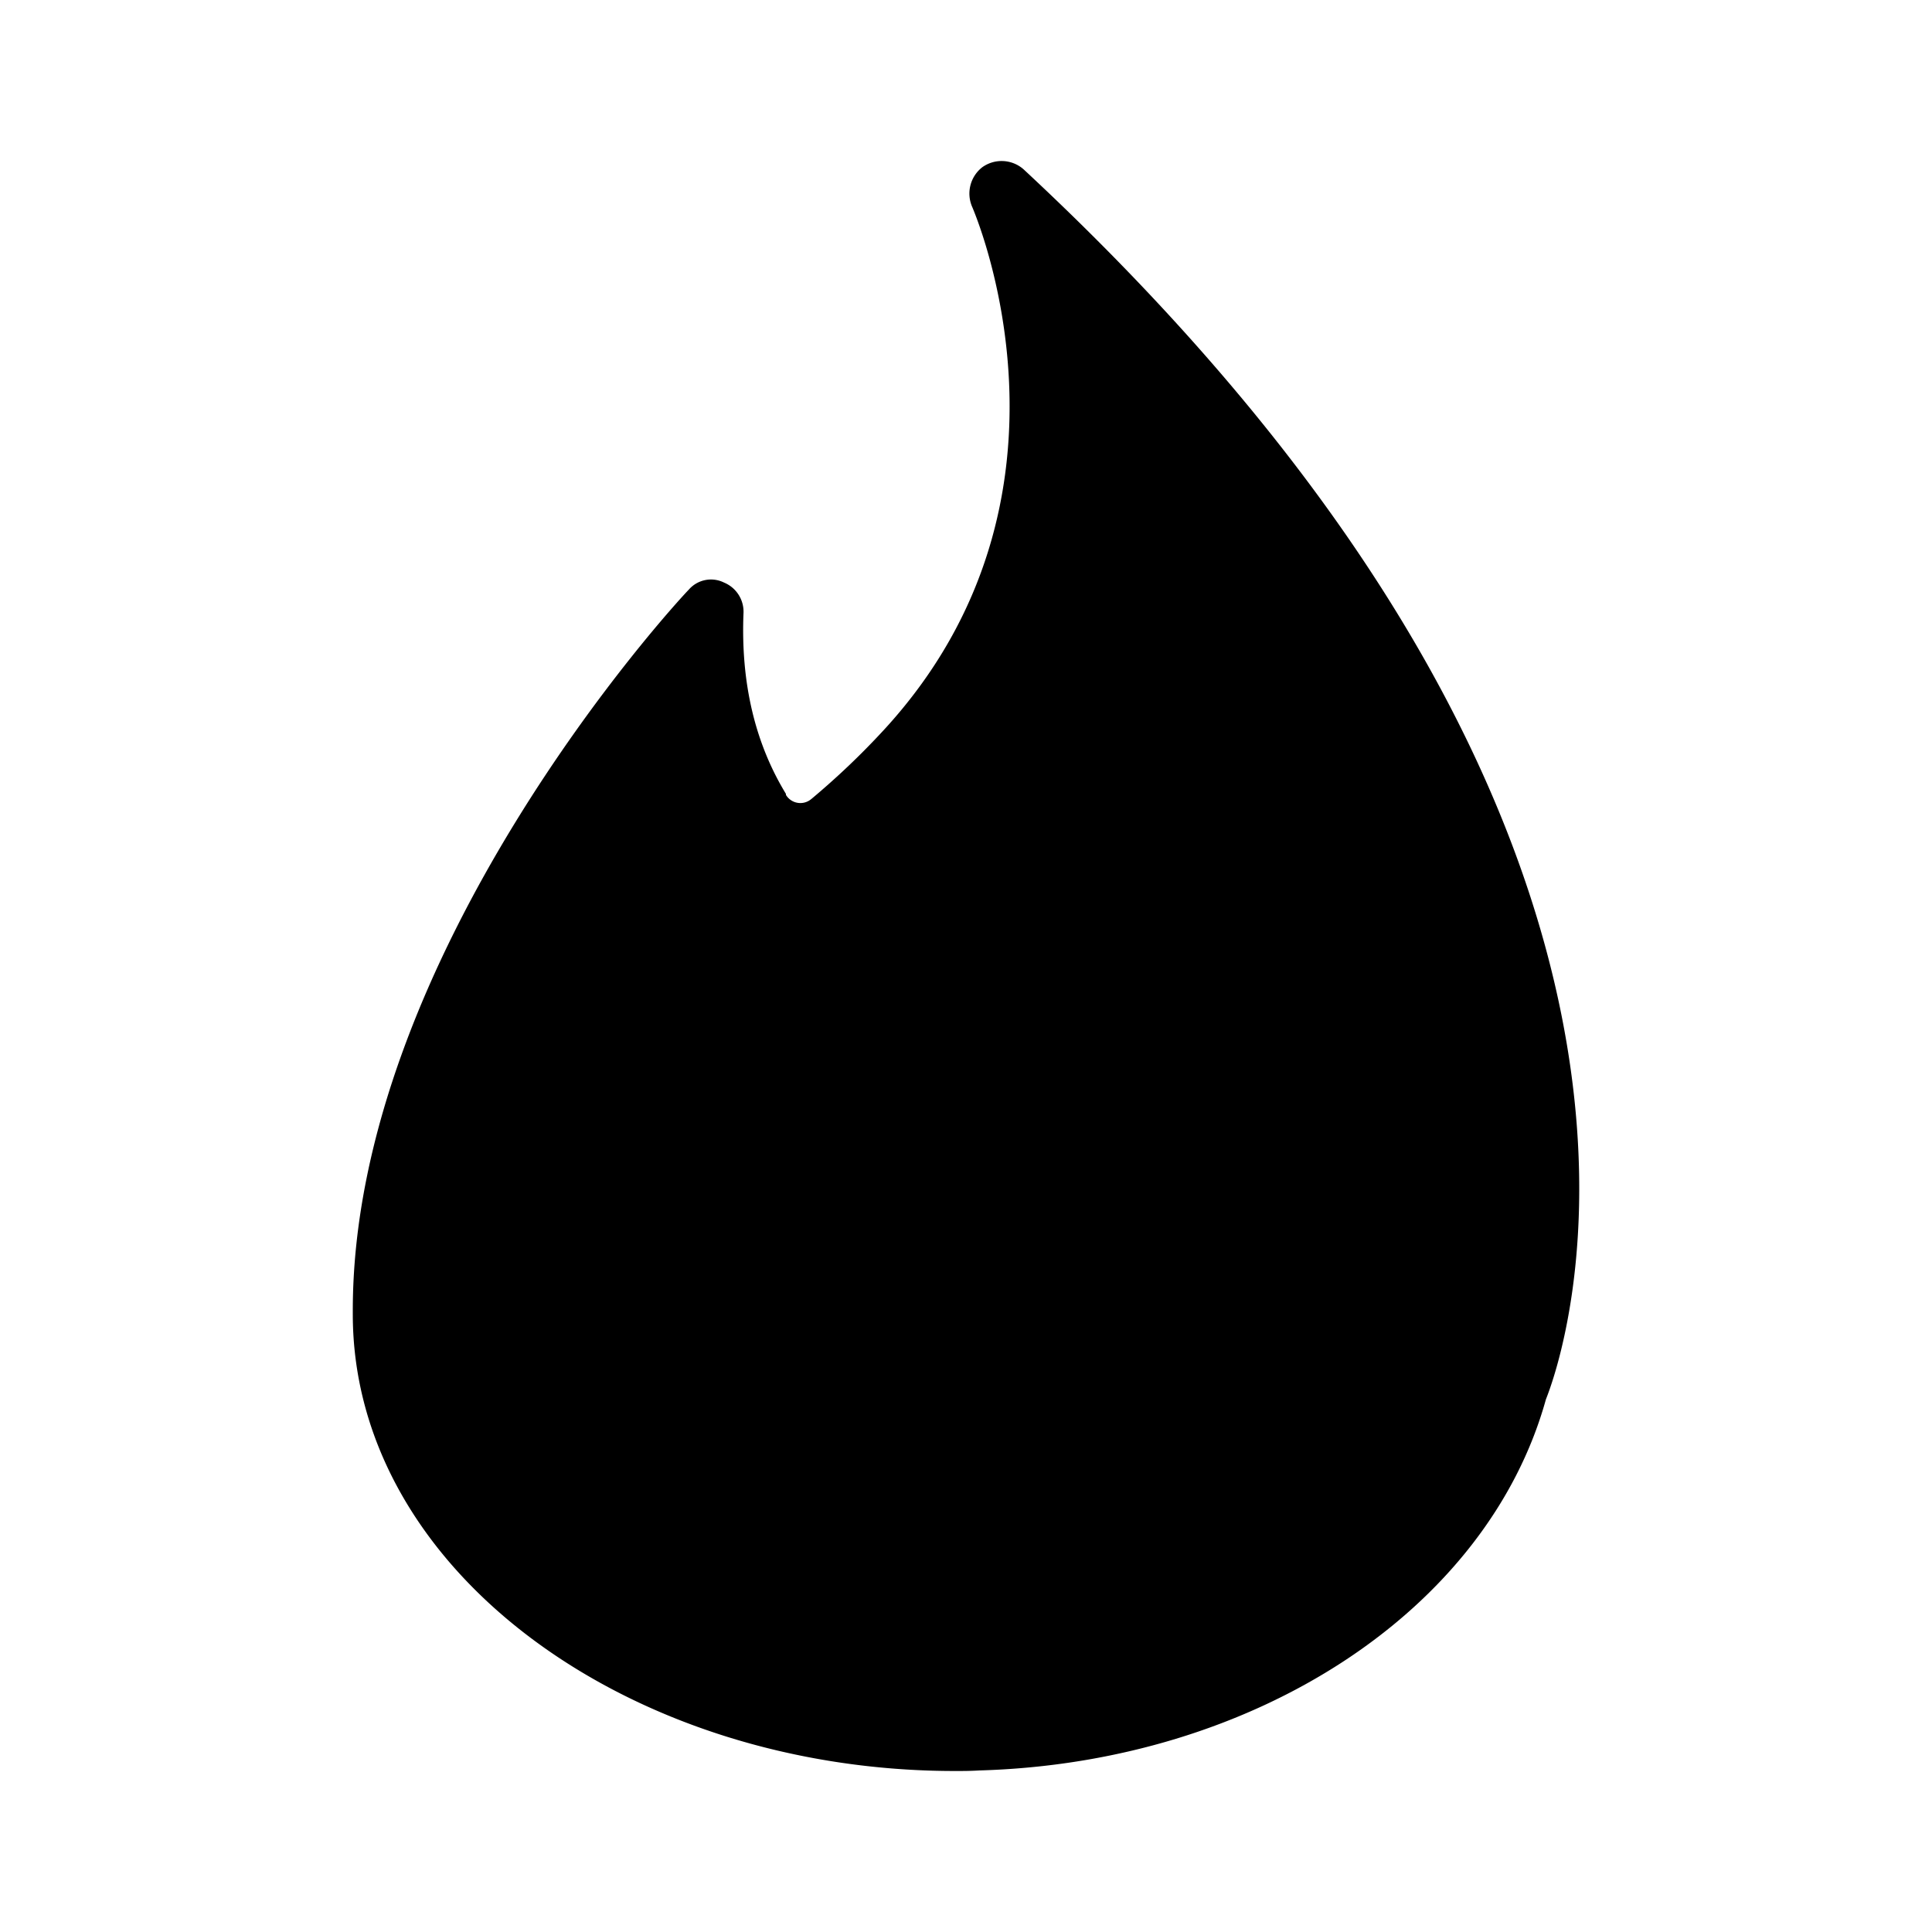 <svg xmlns="http://www.w3.org/2000/svg" width="100%" height="100%" viewBox="-3.2 -3.2 38.4 38.4"><path d="M12.421 12.599a.335.335 0 00.496.089l.02-.016c.521-.437.984-.88 1.427-1.36C18.64 6.672 16.145.969 16.125.917a.663.663 0 01.197-.792.66.66 0 01.823.041c14.5 13.484 10.657 23.755 10.381 24.448-1.163 4.188-5.781 7.219-11.261 7.375-.183.011-.323.011-.484.011-6.469 0-11.969-3.984-11.969-9.079v-.077c0-7.063 6.391-14.032 6.677-14.323a.584.584 0 01.704-.141.626.626 0 01.385.599c-.057 1.381.224 2.584.843 3.6z"/></svg>